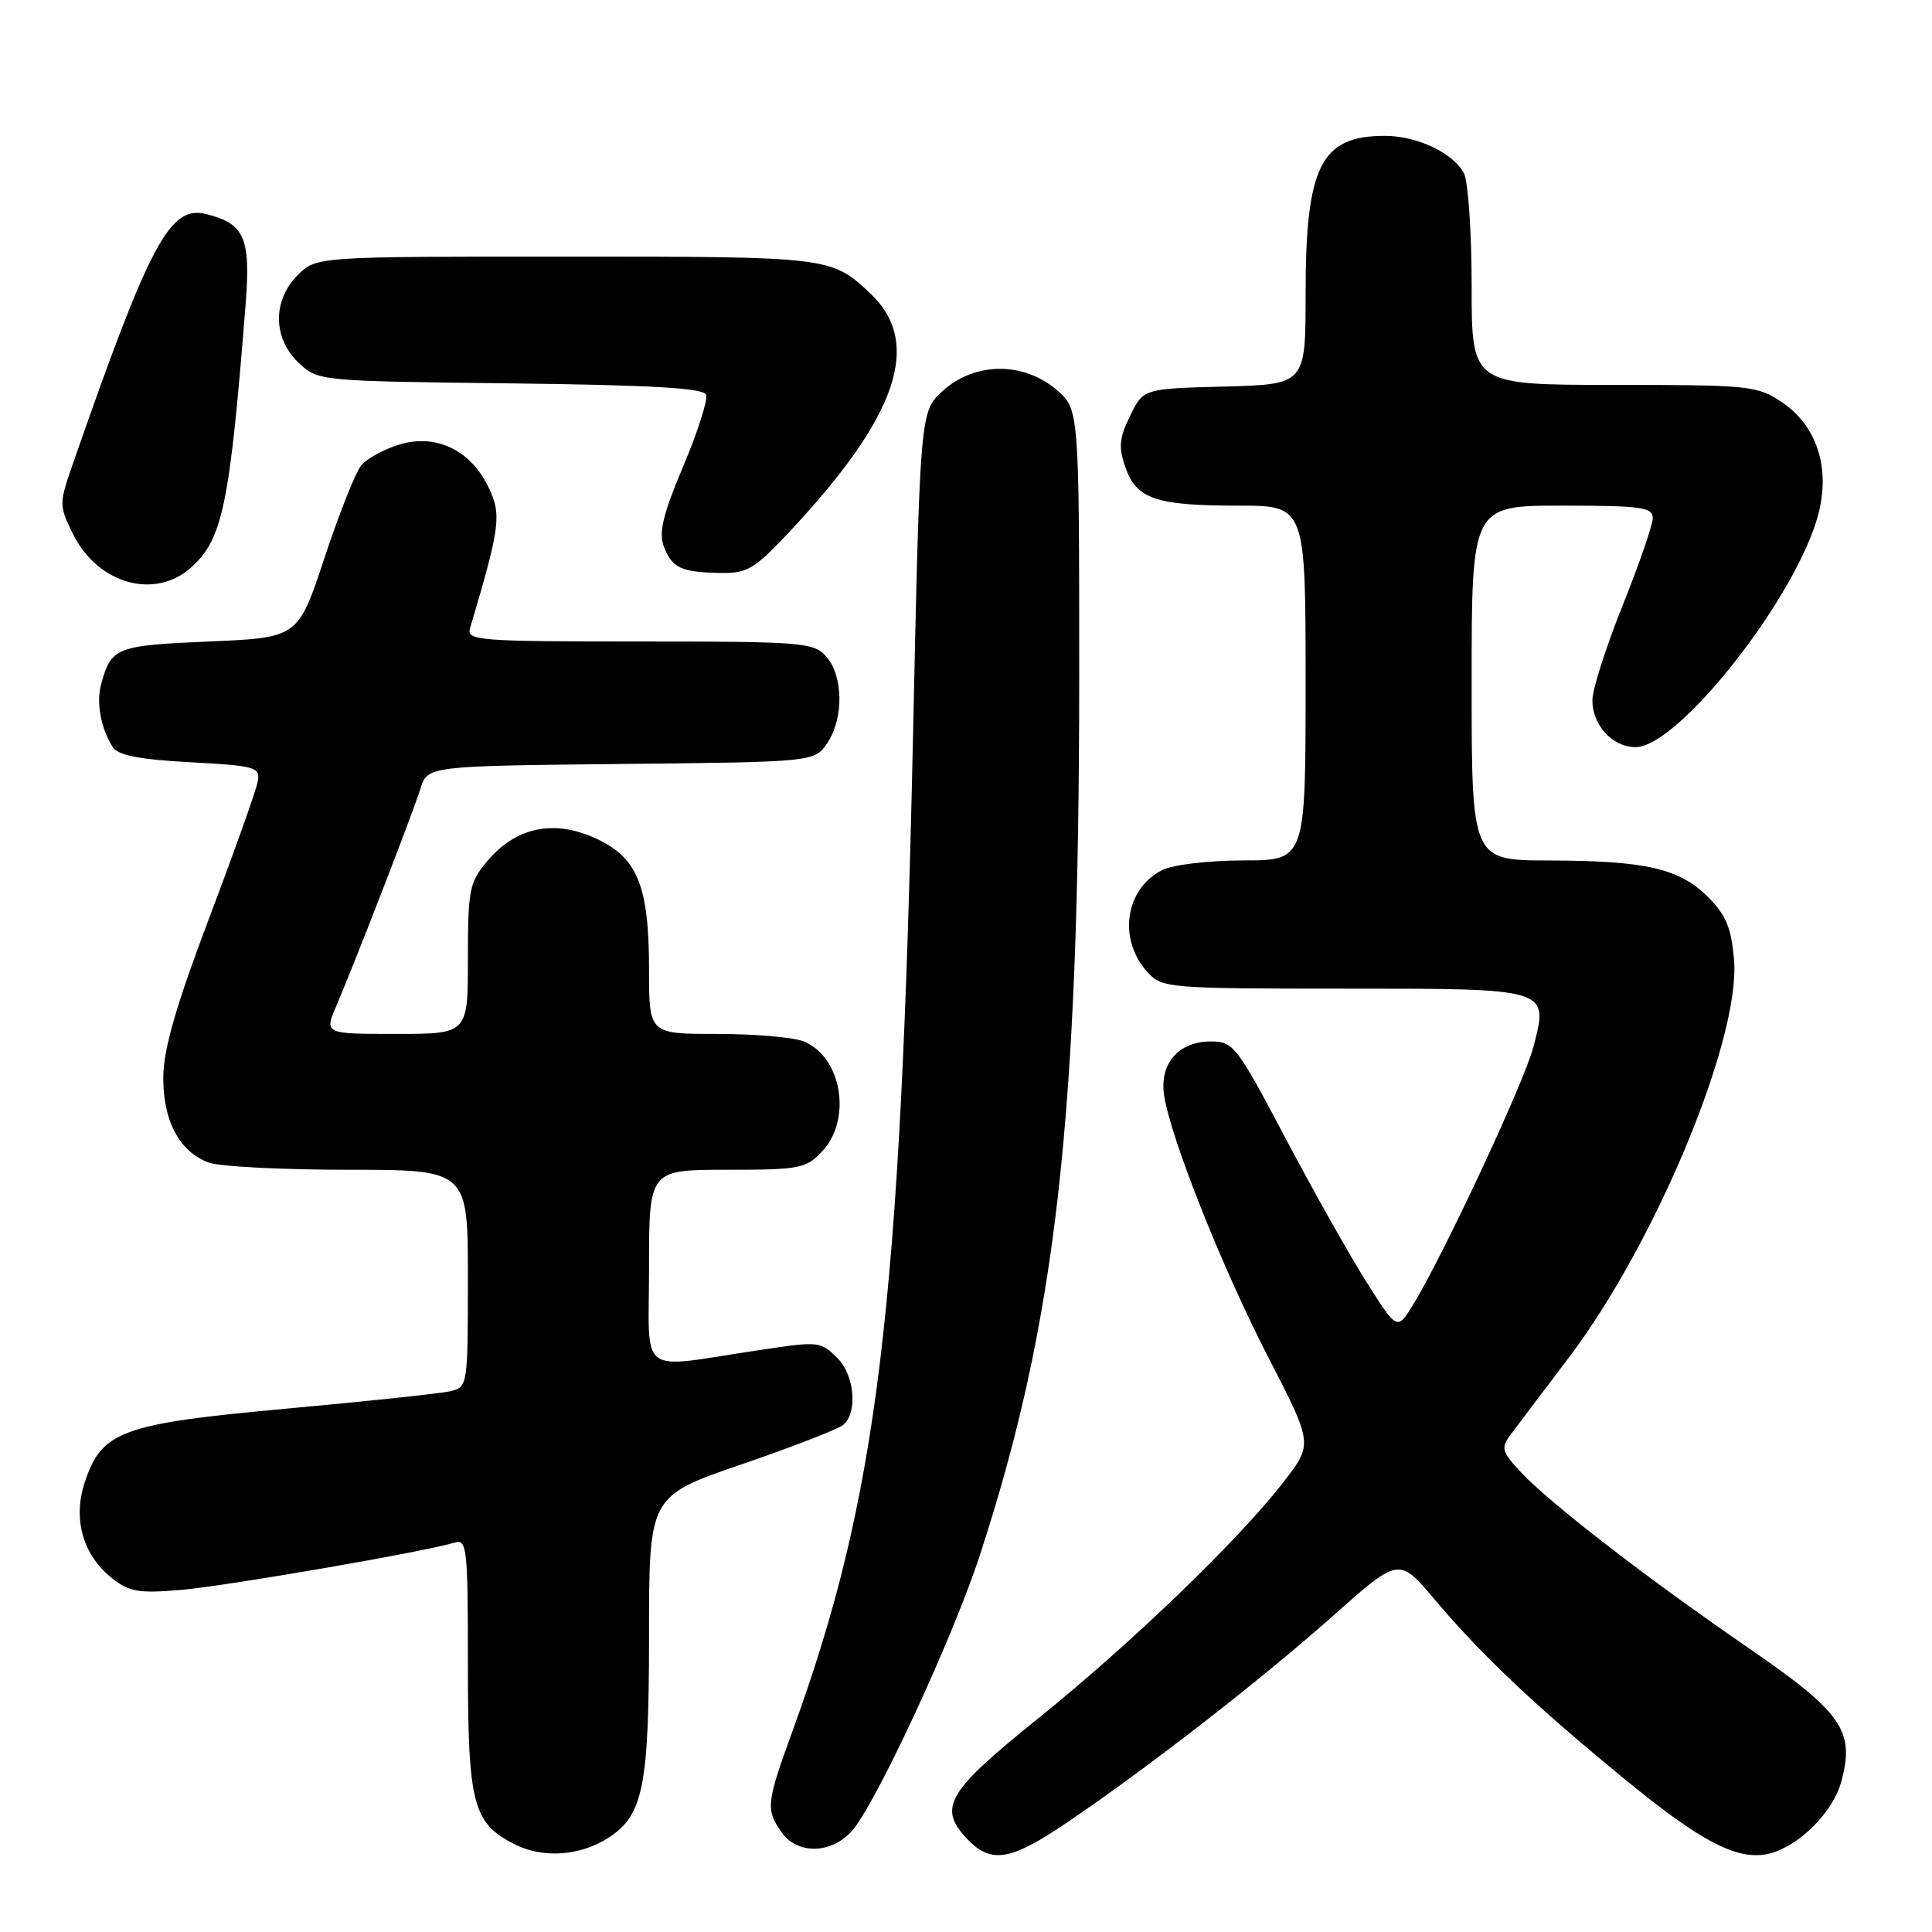 <?xml version="1.0" encoding="UTF-8" standalone="no"?>
<!DOCTYPE svg PUBLIC "-//W3C//DTD SVG 1.1//EN" "http://www.w3.org/Graphics/SVG/1.1/DTD/svg11.dtd" >
<svg xmlns="http://www.w3.org/2000/svg" xmlns:xlink="http://www.w3.org/1999/xlink" version="1.1" viewBox="0 0 256 256">
 <g >
 <path fill="currentColor"
d=" M 80.69 243.47 C 85.24 240.49 86.00 236.65 86.00 216.65 C 86.00 198.24 86.00 198.24 98.24 194.04 C 104.98 191.73 111.05 189.37 111.74 188.80 C 113.66 187.21 113.24 182.24 111.00 180.00 C 108.71 177.71 108.59 177.70 100.50 178.91 C 84.26 181.35 86.00 182.65 86.00 168.01 C 86.00 155.00 86.00 155.00 96.33 155.00 C 105.96 155.00 106.80 154.84 108.93 152.58 C 112.97 148.28 111.51 139.90 106.37 137.95 C 105.00 137.43 99.85 137.00 94.93 137.00 C 86.00 137.00 86.00 137.00 86.00 128.47 C 86.00 117.24 84.45 113.53 78.71 110.99 C 73.24 108.57 68.31 109.65 64.56 114.11 C 62.19 116.93 62.00 117.88 62.00 127.08 C 62.00 137.00 62.00 137.00 52.49 137.00 C 42.97 137.00 42.97 137.00 44.58 133.25 C 47.05 127.48 54.65 107.86 55.71 104.50 C 56.67 101.50 56.67 101.50 82.32 101.23 C 107.98 100.97 107.98 100.97 109.68 98.36 C 111.84 95.07 111.72 89.46 109.44 86.94 C 107.81 85.13 106.17 85.00 84.73 85.00 C 63.33 85.00 61.80 84.88 62.28 83.25 C 66.28 69.77 66.48 68.23 64.75 64.61 C 62.40 59.66 57.81 57.44 52.96 58.89 C 50.91 59.51 48.62 60.75 47.87 61.66 C 47.12 62.56 44.93 68.07 43.00 73.90 C 39.50 84.50 39.50 84.50 27.71 85.00 C 15.32 85.53 14.71 85.77 13.38 90.75 C 12.74 93.17 13.39 96.58 14.95 99.00 C 15.66 100.09 18.47 100.64 25.21 101.00 C 33.81 101.46 34.48 101.65 34.17 103.50 C 33.98 104.60 31.11 112.70 27.77 121.50 C 23.39 133.08 21.69 138.91 21.64 142.60 C 21.56 148.42 23.72 152.56 27.62 154.04 C 29.00 154.57 37.30 155.00 46.07 155.00 C 62.00 155.00 62.00 155.00 62.00 169.39 C 62.00 183.49 61.95 183.79 59.75 184.33 C 58.51 184.63 48.77 185.67 38.09 186.64 C 16.09 188.65 13.48 189.60 11.22 196.44 C 9.63 201.29 10.98 206.04 14.82 209.10 C 17.14 210.94 18.38 211.15 24.00 210.67 C 30.02 210.15 56.27 205.62 60.25 204.40 C 61.87 203.91 62.00 205.12 62.00 220.48 C 62.00 239.08 62.64 241.56 68.20 244.38 C 71.97 246.29 76.93 245.93 80.69 243.47 Z  M 141.63 241.33 C 152.40 234.01 167.10 222.57 176.64 214.10 C 185.37 206.34 185.37 206.34 190.08 211.92 C 196.32 219.32 203.41 226.02 215.38 235.83 C 225.55 244.17 230.36 246.63 234.48 245.60 C 238.40 244.61 242.90 240.10 243.98 236.07 C 245.80 229.32 244.13 226.93 231.66 218.35 C 218.24 209.12 205.56 199.34 201.60 195.15 C 199.01 192.41 198.85 191.88 200.10 190.19 C 200.87 189.16 204.35 184.54 207.84 179.94 C 219.35 164.76 230.63 137.64 229.77 127.22 C 229.41 122.94 228.72 121.26 226.32 118.86 C 222.53 115.07 218.10 114.05 205.25 114.02 C 195.00 114.00 195.00 114.00 195.00 90.50 C 195.00 67.00 195.00 67.00 207.00 67.00 C 217.44 67.00 219.00 67.21 219.00 68.64 C 219.00 69.53 217.20 74.76 215.00 80.24 C 212.80 85.72 211.00 91.37 211.00 92.78 C 211.00 96.10 213.67 99.00 216.71 99.00 C 222.47 99.00 238.25 78.82 240.98 67.98 C 242.52 61.87 240.70 56.38 236.10 53.29 C 232.86 51.11 231.83 51.00 213.85 51.00 C 195.00 51.00 195.00 51.00 195.00 37.93 C 195.00 30.75 194.54 24.00 193.97 22.94 C 192.53 20.25 187.76 18.00 183.48 18.00 C 175.01 18.00 173.00 22.02 173.00 38.93 C 173.00 50.93 173.00 50.93 162.25 51.22 C 151.50 51.50 151.50 51.50 149.75 55.09 C 148.30 58.04 148.19 59.25 149.12 61.91 C 150.59 66.13 153.16 67.00 164.07 67.00 C 173.00 67.00 173.00 67.00 173.00 90.50 C 173.00 114.00 173.00 114.00 164.75 114.01 C 160.11 114.02 155.40 114.58 154.00 115.29 C 149.02 117.81 148.09 124.58 152.14 128.92 C 154.00 130.91 155.06 131.00 177.92 131.00 C 205.53 131.00 205.23 130.91 203.15 138.83 C 201.93 143.48 191.21 166.42 187.23 172.90 C 185.14 176.30 185.14 176.30 181.08 169.90 C 178.85 166.38 174.00 157.76 170.30 150.75 C 163.87 138.57 163.43 138.00 160.44 138.00 C 156.12 138.00 153.57 140.99 154.27 145.26 C 155.21 151.07 162.02 168.15 168.09 179.92 C 173.98 191.34 173.98 191.34 170.04 196.42 C 164.07 204.12 149.78 217.87 137.50 227.75 C 125.53 237.37 124.26 239.52 128.09 243.60 C 131.32 247.04 133.87 246.61 141.63 241.33 Z  M 112.78 242.73 C 115.85 239.47 126.22 217.16 129.86 206.00 C 139.95 175.06 142.99 148.18 143.00 89.84 C 143.00 54.18 143.00 54.18 139.92 51.59 C 135.55 47.91 129.17 47.98 124.97 51.75 C 121.91 54.50 121.91 54.50 120.98 97.50 C 119.33 173.63 116.34 198.30 104.94 229.57 C 101.55 238.89 101.45 239.78 103.56 242.78 C 105.61 245.71 110.01 245.69 112.78 242.73 Z  M 25.35 75.17 C 29.50 71.44 30.44 66.90 32.54 40.41 C 33.24 31.53 32.43 29.65 27.34 28.37 C 22.52 27.16 19.91 32.03 9.75 61.18 C 7.81 66.75 7.80 66.93 9.63 70.68 C 12.90 77.37 20.51 79.54 25.35 75.17 Z  M 104.34 70.75 C 118.99 55.19 122.33 45.41 115.24 38.80 C 110.13 34.03 109.87 34.00 75.02 34.00 C 41.91 34.00 41.91 34.00 39.45 36.45 C 36.09 39.82 36.14 44.84 39.58 48.08 C 42.15 50.49 42.24 50.50 67.63 50.80 C 86.33 51.02 93.22 51.42 93.56 52.30 C 93.82 52.96 92.46 57.22 90.54 61.76 C 87.84 68.17 87.26 70.56 87.96 72.41 C 89.05 75.26 90.24 75.82 95.45 75.92 C 98.96 75.99 99.94 75.42 104.34 70.75 Z "/>
</g>
</svg>